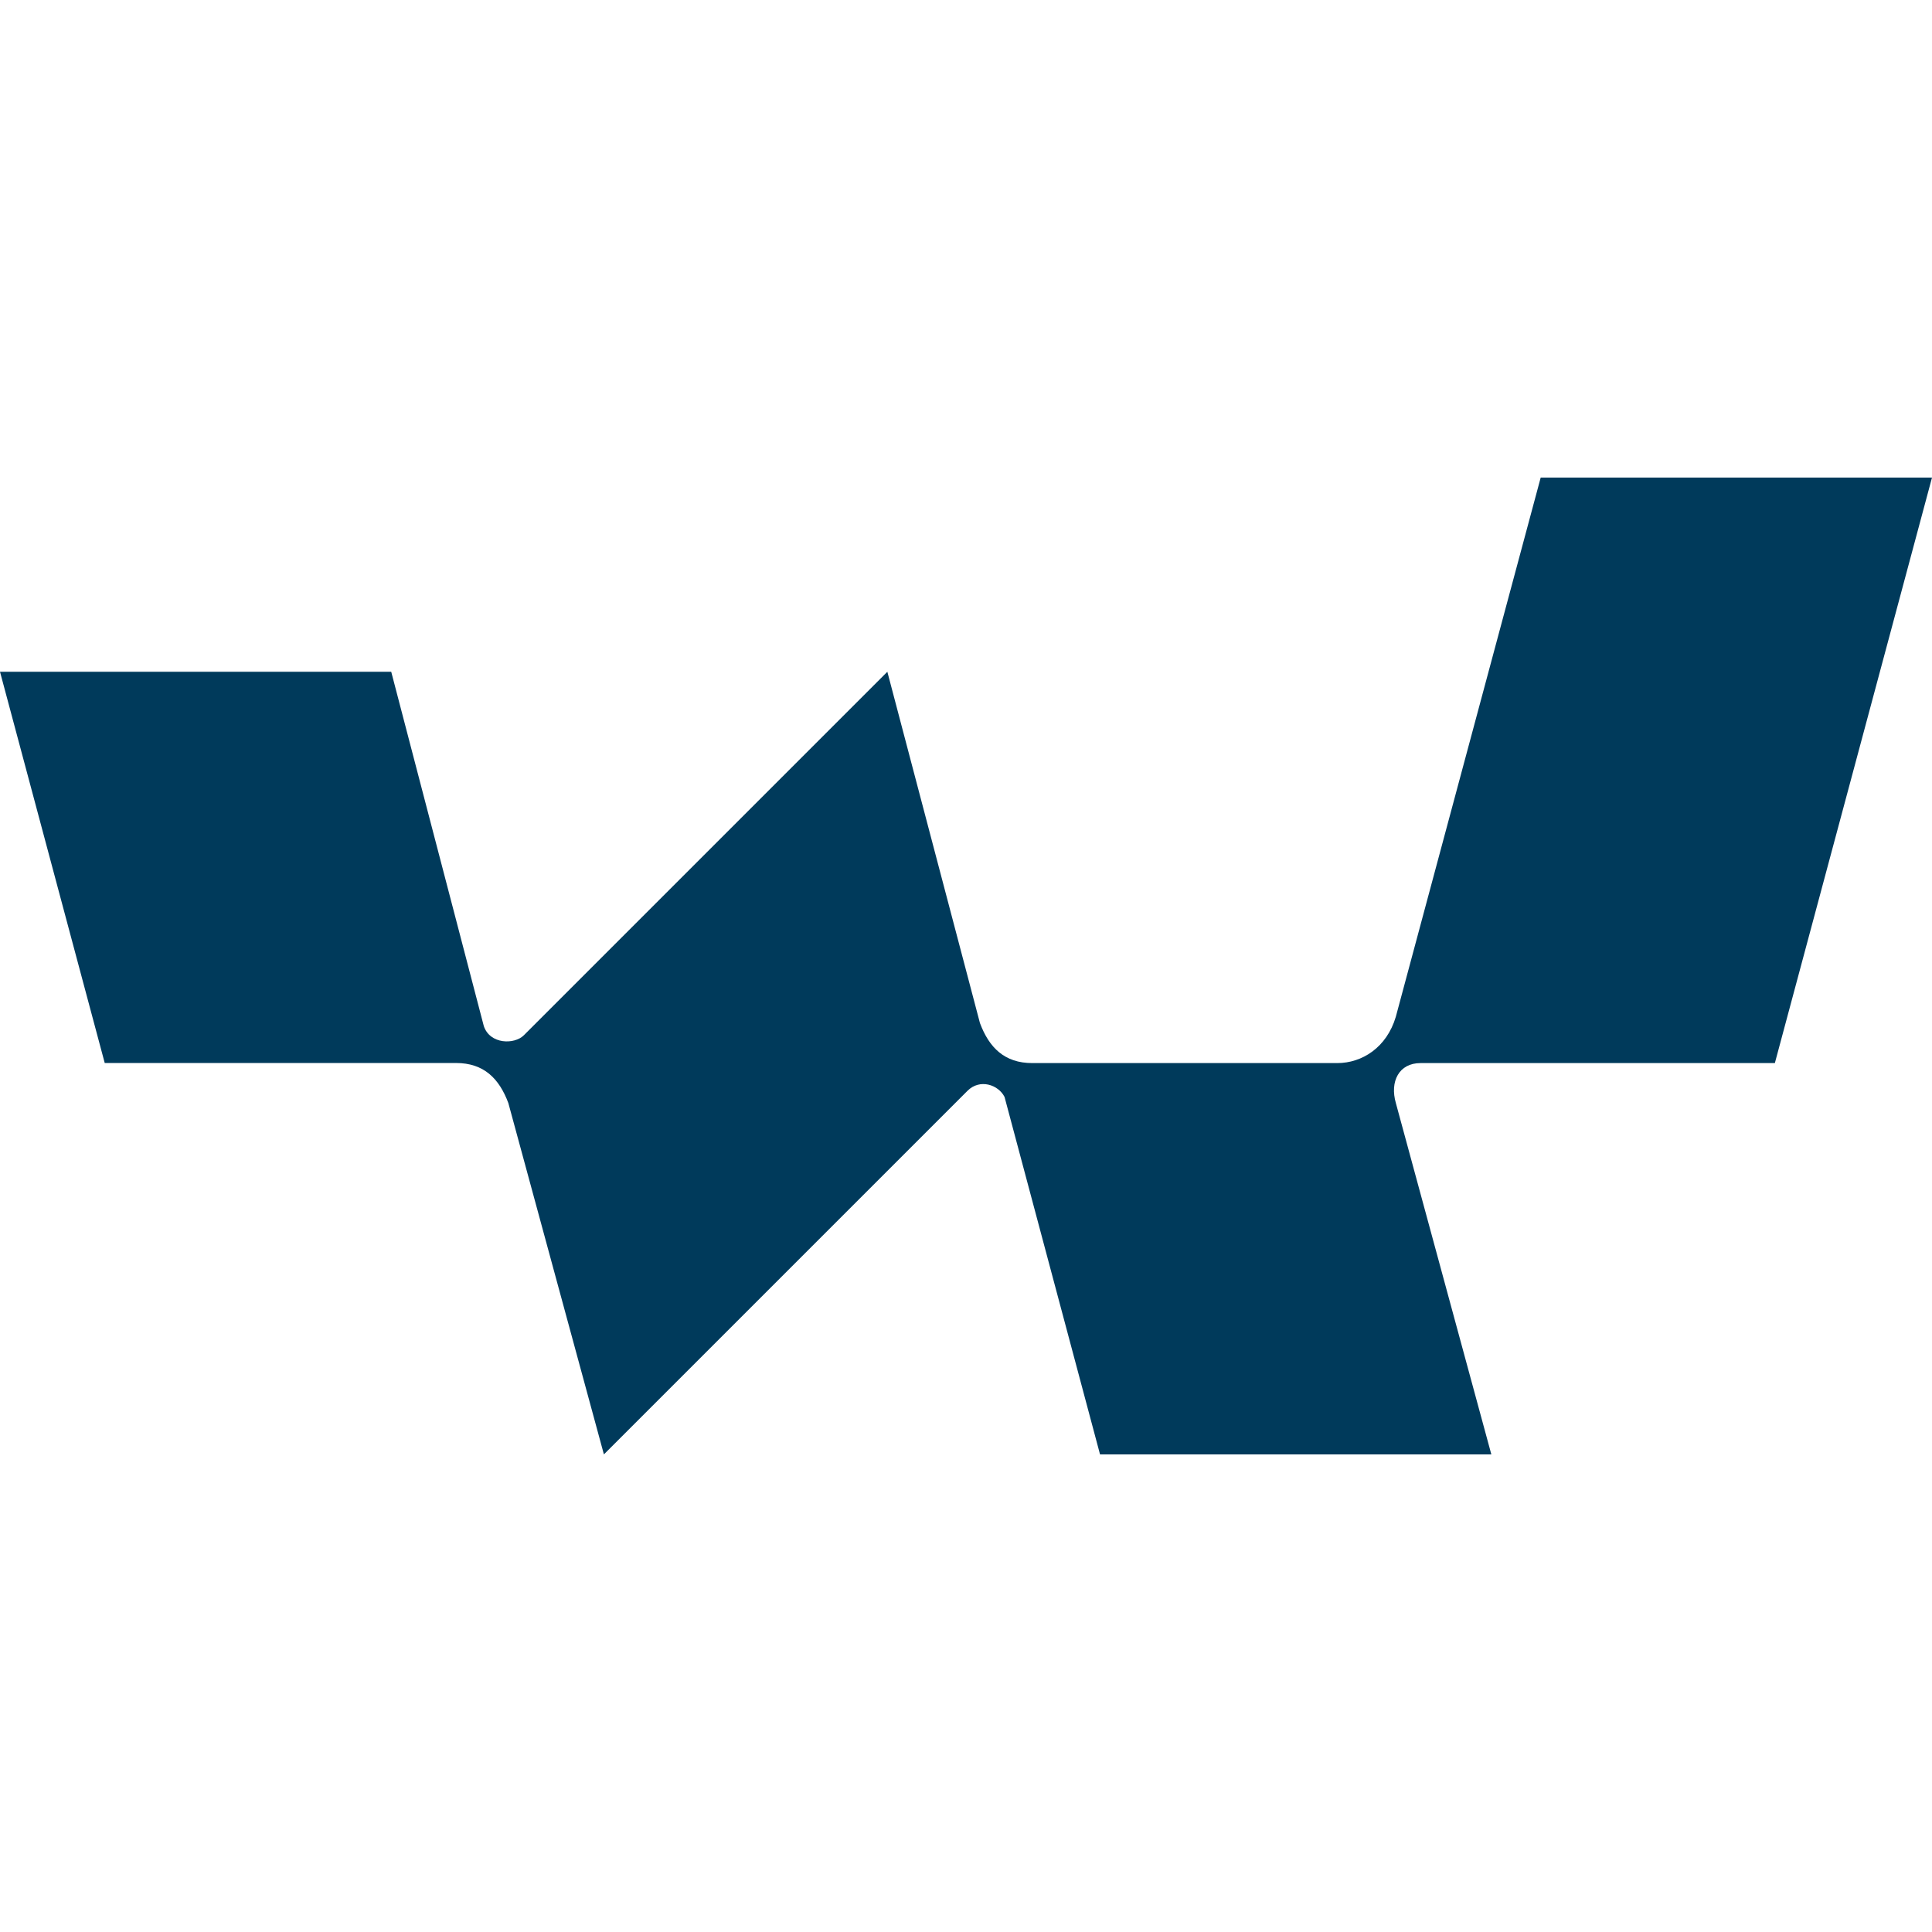 <svg xmlns="http://www.w3.org/2000/svg" fill="none" viewBox="0 0 24 24"><path fill="#003A5B" d="M17.646 13.206h4.402L24 5.933h-4.861l-1.8 6.699c-.114.382-.42.574-.727.574h-3.789c-.344 0-.536-.192-.65-.498l-1.15-4.363-4.516 4.516c-.115.115-.42.115-.497-.115L4.86 8.345H0l1.301 4.86h4.364c.345 0 .536.192.65.498l1.187 4.364 4.517-4.517c.153-.153.383-.076.46.077l1.186 4.44h4.861l-1.186-4.364c-.077-.268.038-.497.306-.497"/></svg>